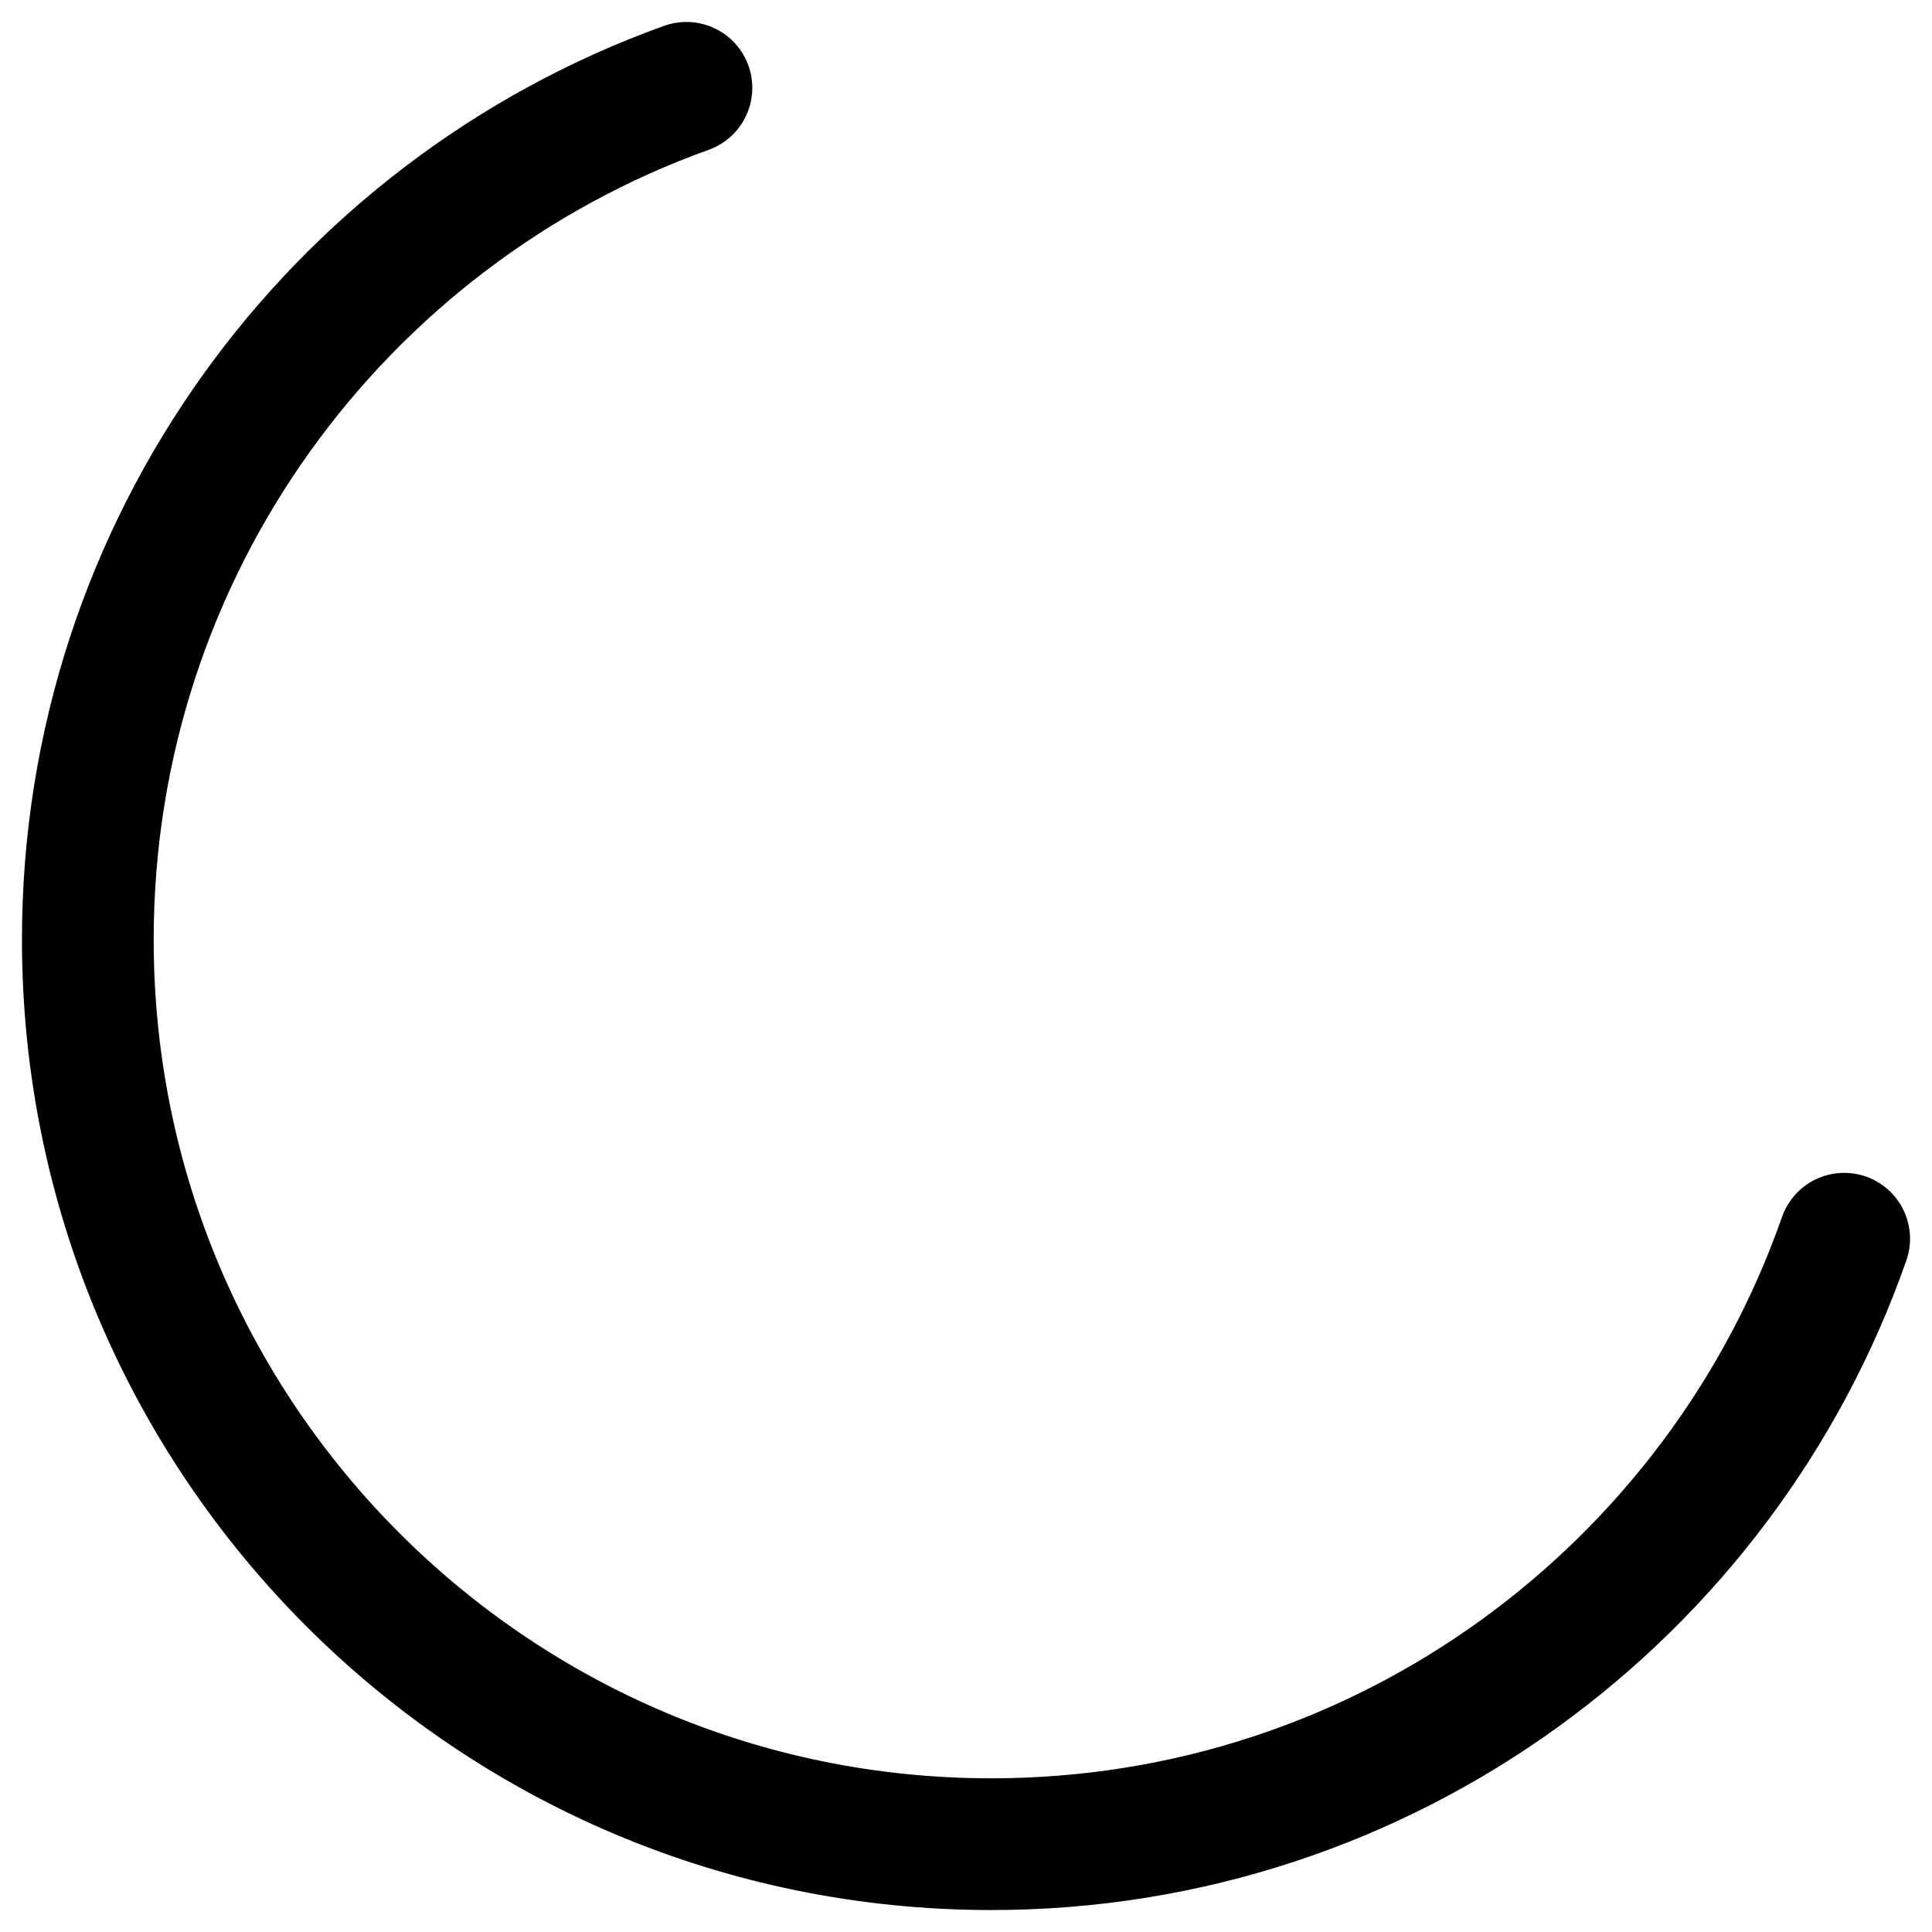 <svg xmlns="http://www.w3.org/2000/svg" width="44" height="44" viewBox="0 0 44 44">
    <path fill="none" fill-rule="evenodd" stroke="#000" stroke-linecap="round" stroke-width="3" d="M15.633 2C7.686 4.852 2 12.46 2 21.399 2 32.777 11.212 42 22.576 42 31.555 42 39.19 36.241 42 28.211"/>
</svg>
